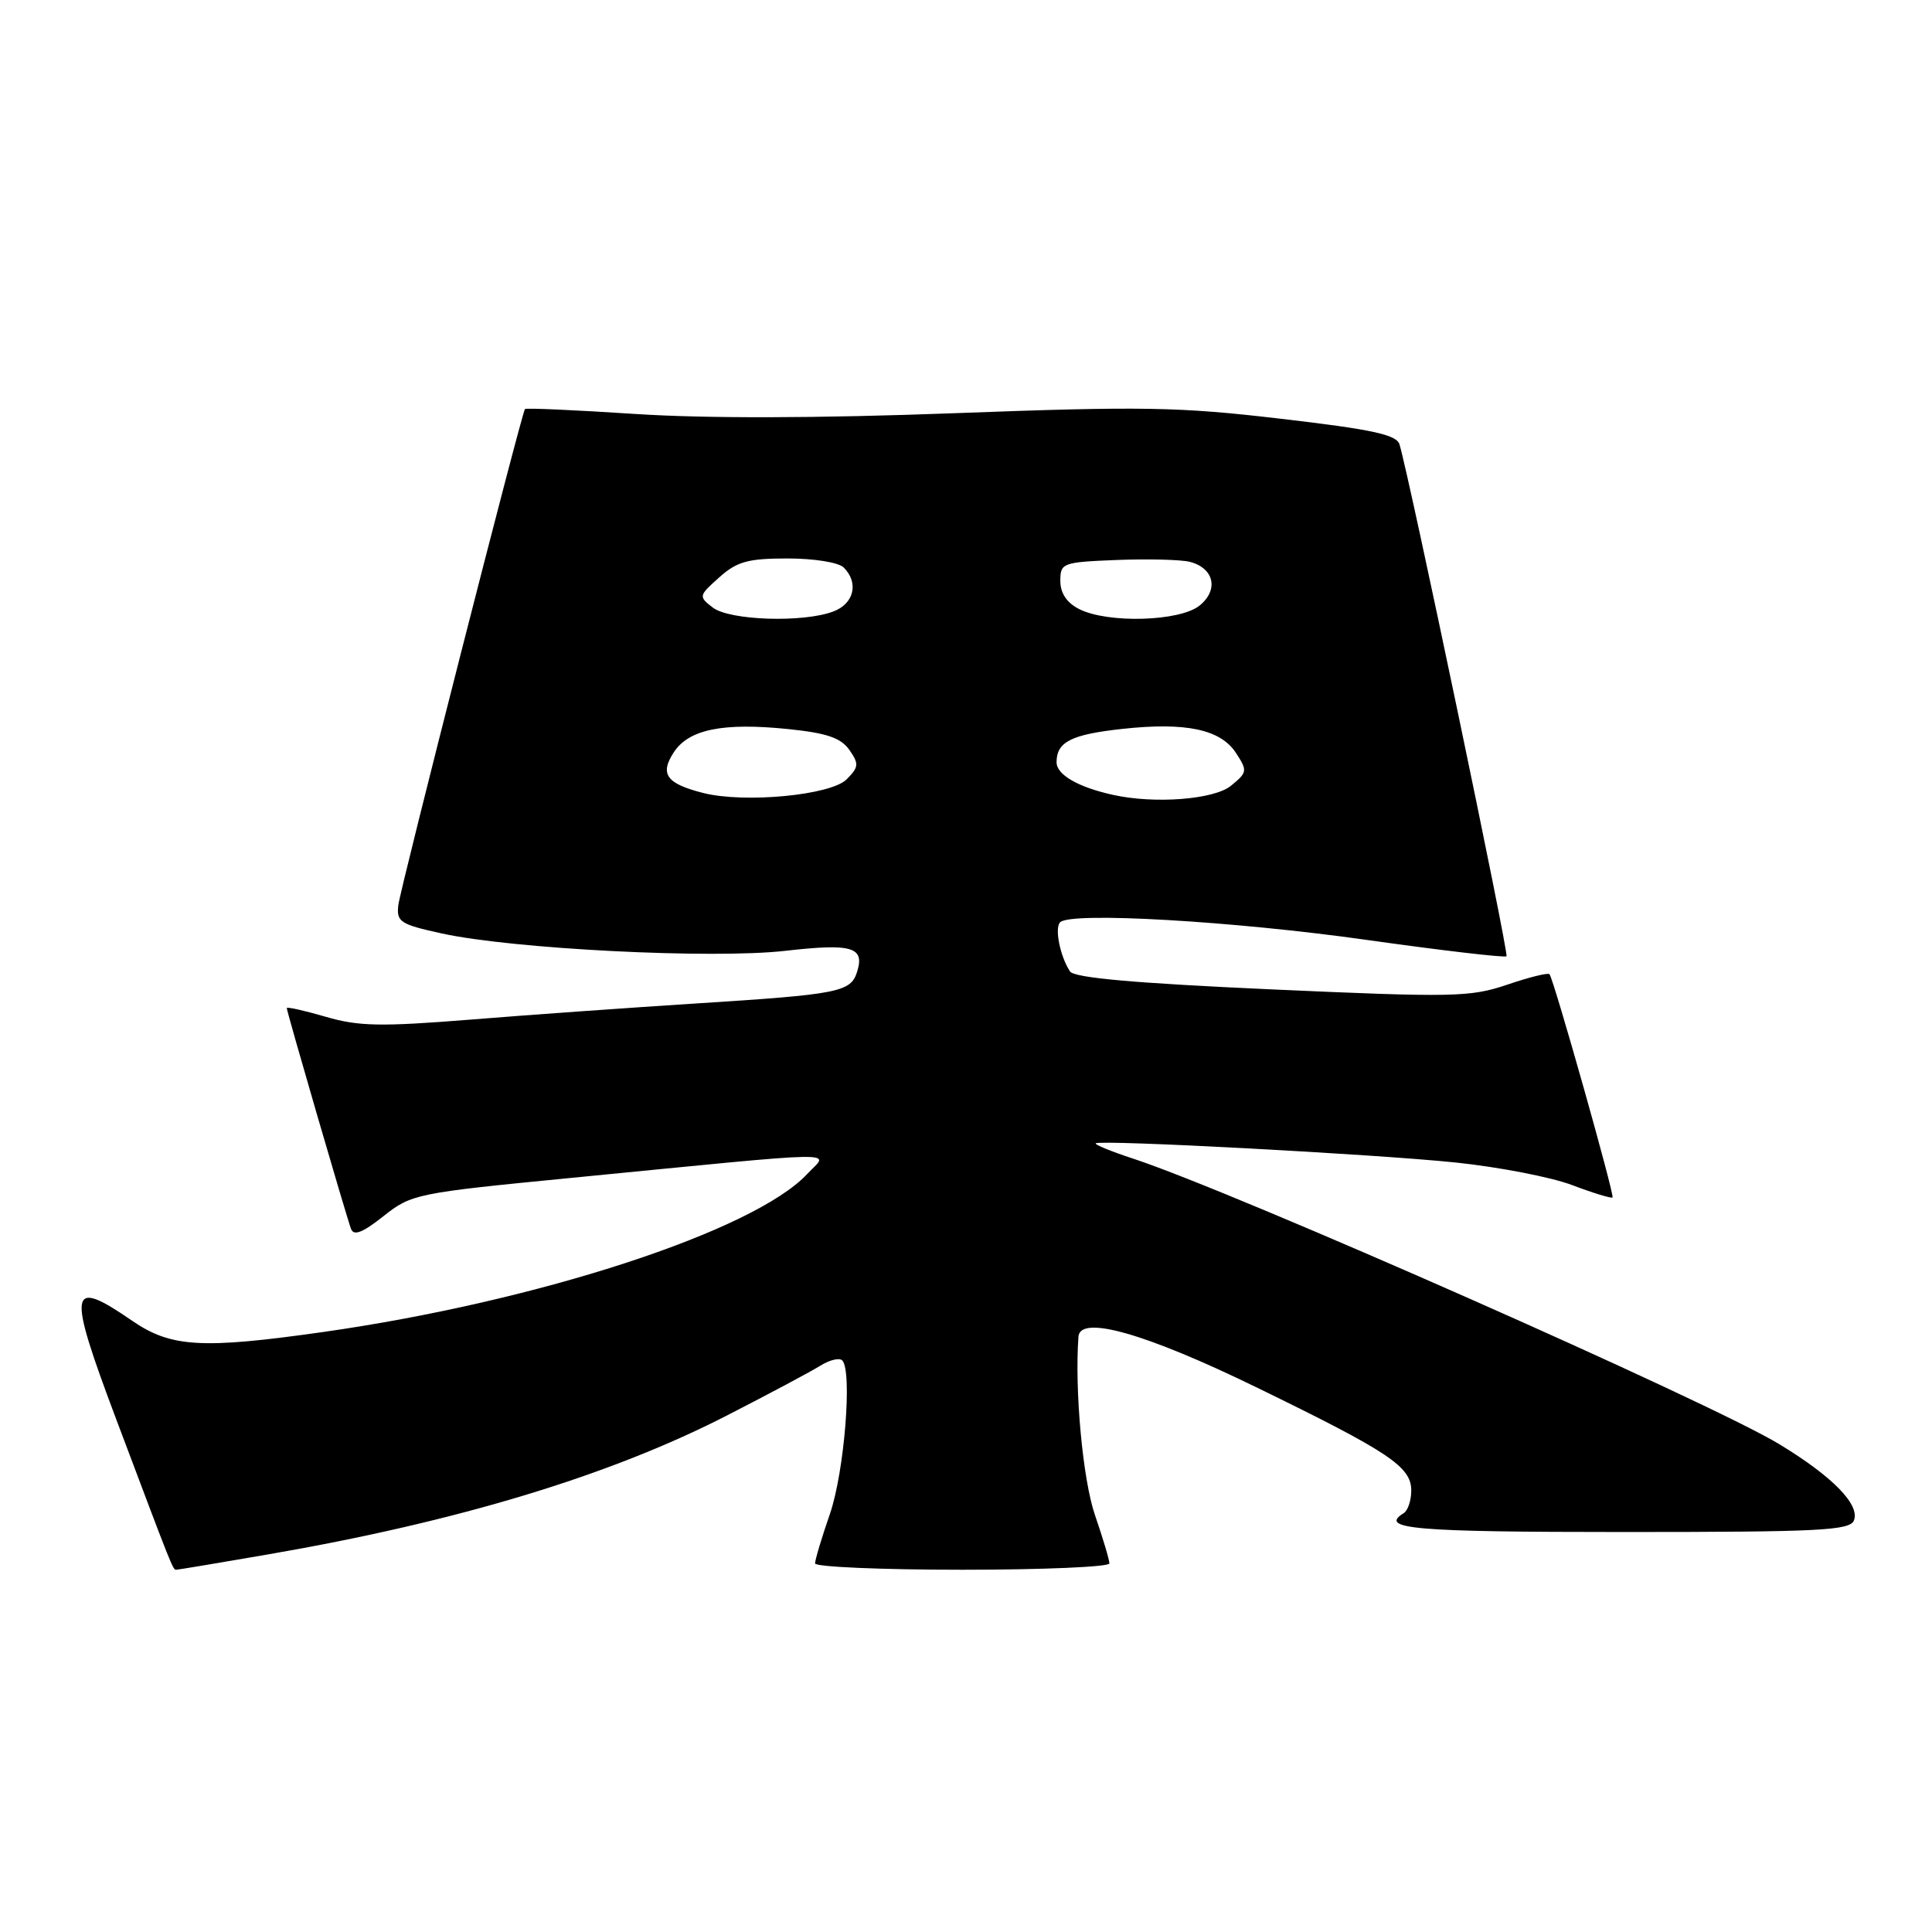 <?xml version="1.0" encoding="UTF-8" standalone="no"?>
<!DOCTYPE svg PUBLIC "-//W3C//DTD SVG 1.1//EN" "http://www.w3.org/Graphics/SVG/1.1/DTD/svg11.dtd" >
<svg xmlns="http://www.w3.org/2000/svg" xmlns:xlink="http://www.w3.org/1999/xlink" version="1.1" viewBox="0 0 256 256">
 <g >
 <path fill="currentColor"
d=" M 35.62 205.95 C 60.71 201.61 80.83 195.51 96.32 187.56 C 101.92 184.69 107.49 181.72 108.70 180.96 C 109.92 180.20 111.22 179.88 111.60 180.26 C 112.96 181.63 111.89 195.01 109.97 200.60 C 108.88 203.74 108.00 206.69 108.00 207.16 C 108.00 207.62 116.78 208.00 127.50 208.00 C 138.22 208.00 147.00 207.62 147.00 207.16 C 147.00 206.69 146.14 203.81 145.09 200.76 C 143.48 196.08 142.38 184.24 142.90 177.12 C 143.11 174.20 151.82 176.68 166.55 183.86 C 184.10 192.41 187.00 194.34 187.00 197.51 C 187.00 198.81 186.55 200.16 186.00 200.50 C 182.62 202.59 187.36 203.00 215.03 203.00 C 241.24 203.00 245.14 202.80 245.66 201.45 C 246.46 199.36 242.80 195.63 235.78 191.37 C 226.55 185.76 163.71 157.99 150.19 153.54 C 147.26 152.58 145.01 151.66 145.19 151.50 C 145.74 150.99 182.10 152.92 192.90 154.04 C 198.62 154.64 205.57 155.98 208.34 157.04 C 211.11 158.09 213.51 158.82 213.67 158.67 C 213.96 158.38 205.91 129.87 205.32 129.09 C 205.15 128.86 202.63 129.48 199.73 130.47 C 194.82 132.13 192.64 132.18 168.52 131.10 C 150.35 130.28 142.34 129.57 141.78 128.72 C 140.46 126.71 139.71 122.95 140.48 122.20 C 141.90 120.80 163.34 122.04 181.08 124.54 C 191.07 125.95 199.41 126.92 199.62 126.71 C 199.96 126.37 186.75 63.20 185.44 58.88 C 185.05 57.60 181.85 56.90 169.73 55.49 C 156.21 53.90 151.36 53.82 126.50 54.75 C 108.33 55.43 93.45 55.46 84.13 54.85 C 76.22 54.33 69.67 54.04 69.56 54.20 C 69.07 54.92 53.03 117.76 52.78 119.93 C 52.52 122.15 53.03 122.48 58.50 123.68 C 67.90 125.75 94.40 127.09 104.05 125.99 C 112.92 124.98 114.62 125.48 113.56 128.80 C 112.72 131.45 111.15 131.76 92.45 132.95 C 83.68 133.51 70.15 134.47 62.38 135.10 C 50.39 136.06 47.50 136.00 43.13 134.72 C 40.31 133.90 38.00 133.38 38.00 133.58 C 38.00 134.05 45.86 161.07 46.51 162.83 C 46.87 163.80 48.05 163.34 50.81 161.15 C 54.52 158.21 55.15 158.08 75.56 156.09 C 112.94 152.43 109.83 152.49 106.97 155.55 C 99.92 163.10 71.31 172.45 42.80 176.50 C 26.73 178.78 22.65 178.54 17.50 175.00 C 9.09 169.22 8.86 170.69 15.43 188.14 C 22.90 207.98 22.90 208.00 23.35 208.00 C 23.56 208.00 29.09 207.08 35.62 205.95 Z  M 93.16 105.07 C 88.29 103.83 87.39 102.57 89.29 99.67 C 91.29 96.63 95.81 95.72 104.48 96.61 C 109.55 97.13 111.42 97.77 112.54 99.36 C 113.84 101.22 113.80 101.64 112.18 103.27 C 110.07 105.38 98.62 106.46 93.16 105.07 Z  M 147.50 105.33 C 142.86 104.31 140.00 102.66 140.00 101.00 C 140.00 98.30 141.94 97.32 148.74 96.58 C 157.11 95.67 161.72 96.64 163.76 99.75 C 165.32 102.14 165.29 102.34 163.09 104.13 C 160.85 105.94 153.03 106.55 147.50 105.33 Z  M 94.44 80.50 C 92.55 79.04 92.57 78.94 95.31 76.50 C 97.66 74.40 99.11 74.00 104.36 74.00 C 107.88 74.00 111.12 74.52 111.80 75.20 C 113.82 77.22 113.17 79.99 110.43 81.02 C 106.44 82.54 96.67 82.22 94.44 80.50 Z  M 143.00 80.71 C 141.35 79.87 140.50 78.60 140.50 76.97 C 140.50 74.59 140.77 74.49 147.99 74.20 C 152.11 74.04 156.44 74.15 157.63 74.44 C 160.87 75.26 161.53 78.15 158.95 80.24 C 156.34 82.35 146.81 82.63 143.00 80.71 Z "/>
</g>
</svg>